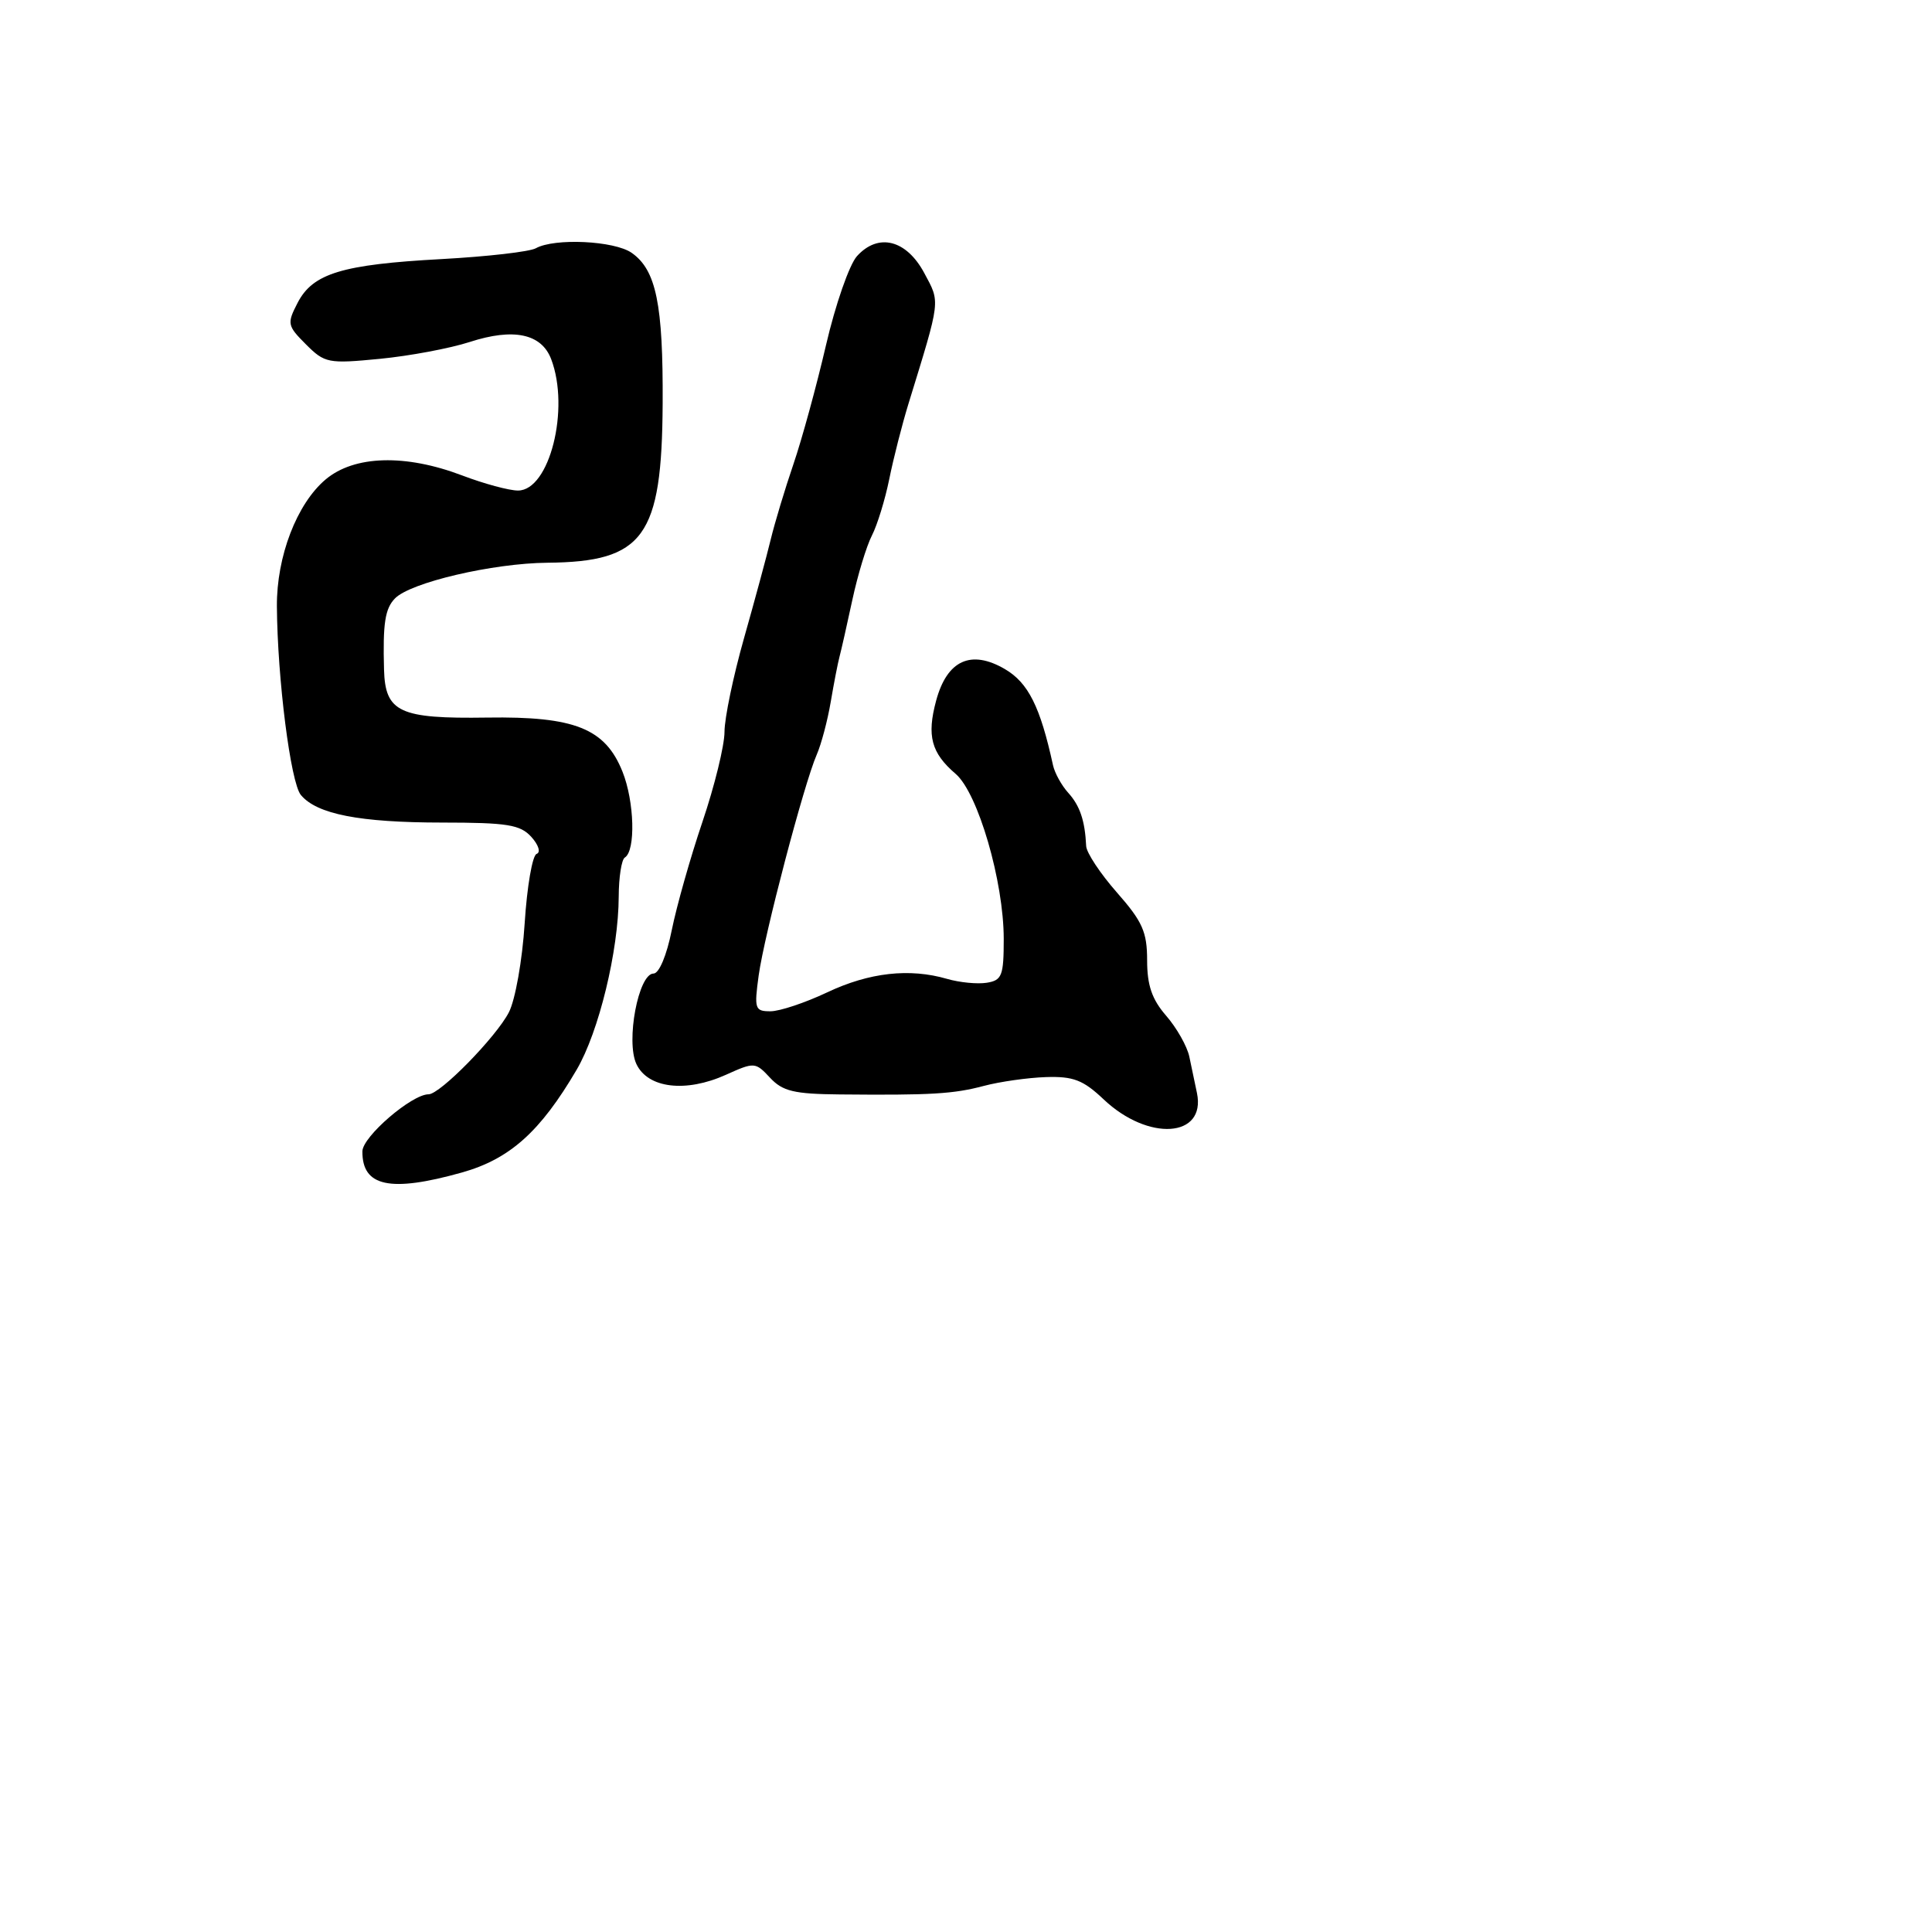<svg xmlns="http://www.w3.org/2000/svg" width="256" height="256" viewBox="0 0 256 256" version="1.1">
	<path d="M 71 32.897 C 70.175 33.356, 64.550 34.001, 58.500 34.330 C 45.333 35.045, 41.453 36.223, 39.437 40.121 C 38.011 42.879, 38.067 43.158, 40.544 45.635 C 43.031 48.122, 43.486 48.211, 50.326 47.548 C 54.272 47.165, 59.632 46.160, 62.238 45.315 C 68.047 43.430, 71.750 44.211, 73.035 47.593 C 75.542 54.187, 72.809 65, 68.636 64.999 C 67.461 64.999, 64.133 64.099, 61.239 62.999 C 53.710 60.138, 46.943 60.335, 43.149 63.528 C 39.329 66.743, 36.643 73.736, 36.690 80.348 C 36.758 89.937, 38.506 103.700, 39.865 105.338 C 41.978 107.883, 47.638 108.988, 58.595 108.994 C 67.232 108.999, 68.938 109.274, 70.406 110.896 C 71.366 111.957, 71.673 112.948, 71.104 113.146 C 70.543 113.341, 69.832 117.477, 69.522 122.339 C 69.211 127.229, 68.275 132.502, 67.427 134.141 C 65.728 137.427, 58.309 145, 56.789 145 C 54.557 145, 48.042 150.611, 48.021 152.550 C 47.973 157.234, 51.696 158.031, 61.188 155.367 C 67.549 153.582, 71.594 149.962, 76.413 141.738 C 79.350 136.727, 81.956 125.998, 81.983 118.809 C 81.992 116.229, 82.356 113.898, 82.791 113.629 C 84.245 112.730, 84.069 106.213, 82.483 102.249 C 80.192 96.522, 76.153 94.908, 64.547 95.082 C 52.925 95.256, 51.040 94.377, 50.885 88.715 C 50.718 82.603, 51.018 80.650, 52.332 79.297 C 54.386 77.181, 65.272 74.632, 72.538 74.565 C 85.313 74.447, 87.709 71.142, 87.805 53.500 C 87.878 40.314, 86.946 35.776, 83.701 33.503 C 81.405 31.895, 73.478 31.516, 71 32.897 M 113.554 33.941 C 112.541 35.060, 110.693 40.369, 109.448 45.738 C 108.203 51.107, 106.262 58.200, 105.134 61.500 C 104.007 64.800, 102.651 69.300, 102.120 71.500 C 101.589 73.700, 99.995 79.593, 98.577 84.596 C 97.160 89.598, 96 95.170, 96 96.977 C 96 98.784, 94.687 104.141, 93.083 108.881 C 91.479 113.622, 89.647 120.088, 89.012 123.250 C 88.340 126.599, 87.332 129, 86.598 129 C 84.597 129, 82.901 137.978, 84.331 141 C 85.851 144.212, 90.876 144.811, 96.193 142.413 C 99.962 140.714, 100.093 140.723, 102.039 142.812 C 103.704 144.599, 105.217 144.961, 111.265 145.018 C 123.363 145.134, 126.340 144.957, 130.361 143.889 C 132.485 143.325, 136.190 142.799, 138.596 142.720 C 142.220 142.602, 143.529 143.107, 146.235 145.670 C 152.155 151.276, 159.818 150.765, 158.606 144.846 C 158.342 143.556, 157.884 141.375, 157.589 140 C 157.293 138.625, 155.915 136.193, 154.526 134.594 C 152.640 132.425, 152 130.564, 152 127.248 C 152 123.491, 151.384 122.107, 148 118.263 C 145.800 115.763, 143.966 112.994, 143.923 112.109 C 143.763 108.741, 143.098 106.765, 141.545 105.049 C 140.661 104.073, 139.753 102.425, 139.527 101.387 C 137.844 93.653, 136.247 90.464, 133.151 88.656 C 128.657 86.032, 125.483 87.492, 124.041 92.848 C 122.788 97.500, 123.394 99.769, 126.629 102.543 C 129.587 105.078, 133 116.797, 133 124.418 C 133 129.289, 132.764 129.899, 130.750 130.220 C 129.512 130.418, 127.150 130.188, 125.500 129.709 C 120.504 128.259, 115.178 128.857, 109.603 131.495 C 106.690 132.873, 103.310 134, 102.092 134 C 100.025 134, 99.921 133.683, 100.529 129.250 C 101.262 123.910, 106.540 103.835, 108.219 100 C 108.821 98.625, 109.657 95.475, 110.077 93 C 110.496 90.525, 111.022 87.825, 111.244 87 C 111.466 86.175, 112.229 82.800, 112.938 79.500 C 113.648 76.200, 114.814 72.358, 115.530 70.962 C 116.247 69.566, 117.284 66.191, 117.836 63.462 C 118.388 60.733, 119.531 56.250, 120.377 53.500 C 124.683 39.506, 124.603 40.163, 122.474 36.186 C 120.103 31.759, 116.377 30.821, 113.554 33.941" stroke="none" fill="black" fill-rule="evenodd"/>
</svg>
